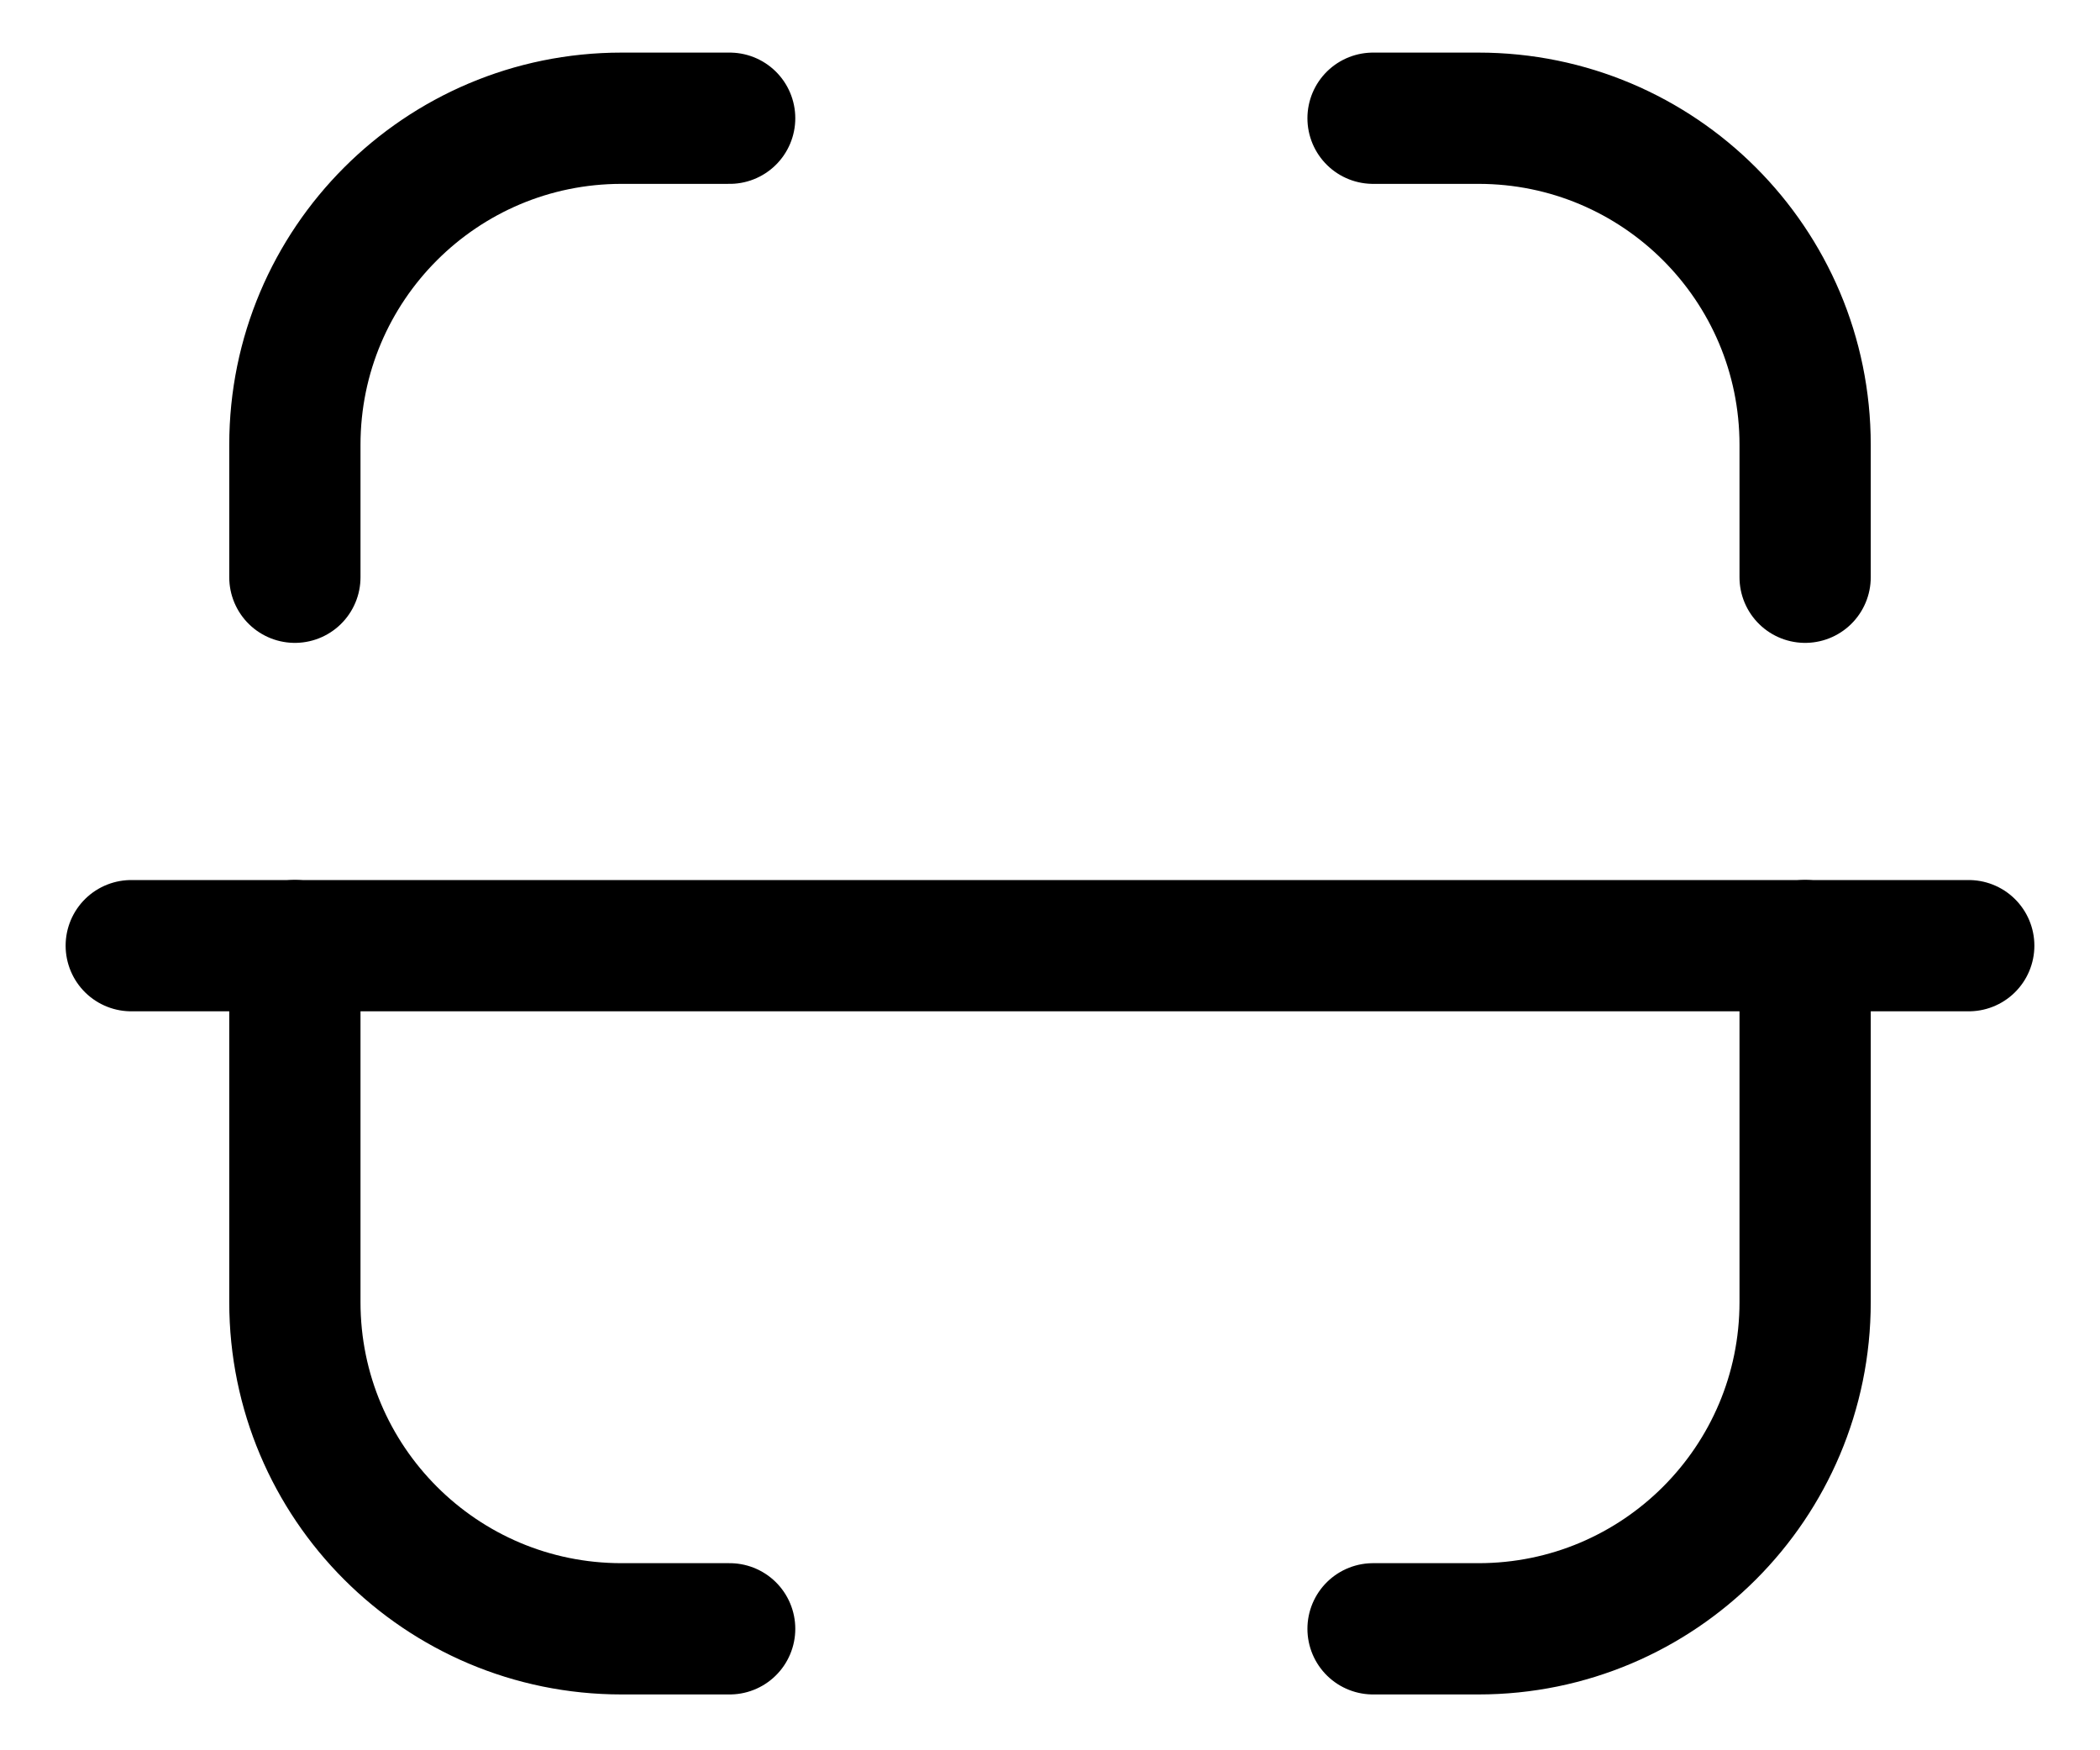 <svg width="24" height="20" viewBox="0 0 24 20" fill="none" xmlns="http://www.w3.org/2000/svg">
<path d="M22.5 10.806H1.5" stroke="black" stroke-width="1.5" stroke-linecap="round" stroke-linejoin="round"/>
<path d="M20.63 6.596V5.083C20.63 3.022 18.959 1.351 16.897 1.351H15.692" stroke="black" stroke-width="1.5" stroke-linecap="round" stroke-linejoin="round"/>
<path d="M3.37 6.596V5.083C3.37 3.022 5.041 1.351 7.103 1.351H8.339" stroke="black" stroke-width="1.5" stroke-linecap="round" stroke-linejoin="round"/>
<path d="M20.63 10.805V14.879C20.63 16.941 18.959 18.612 16.897 18.612H15.692" stroke="black" stroke-width="1.5" stroke-linecap="round" stroke-linejoin="round"/>
<path d="M3.37 10.805V14.879C3.37 16.941 5.041 18.612 7.103 18.612H8.339" stroke="black" stroke-width="1.5" stroke-linecap="round" stroke-linejoin="round"/>
</svg>
